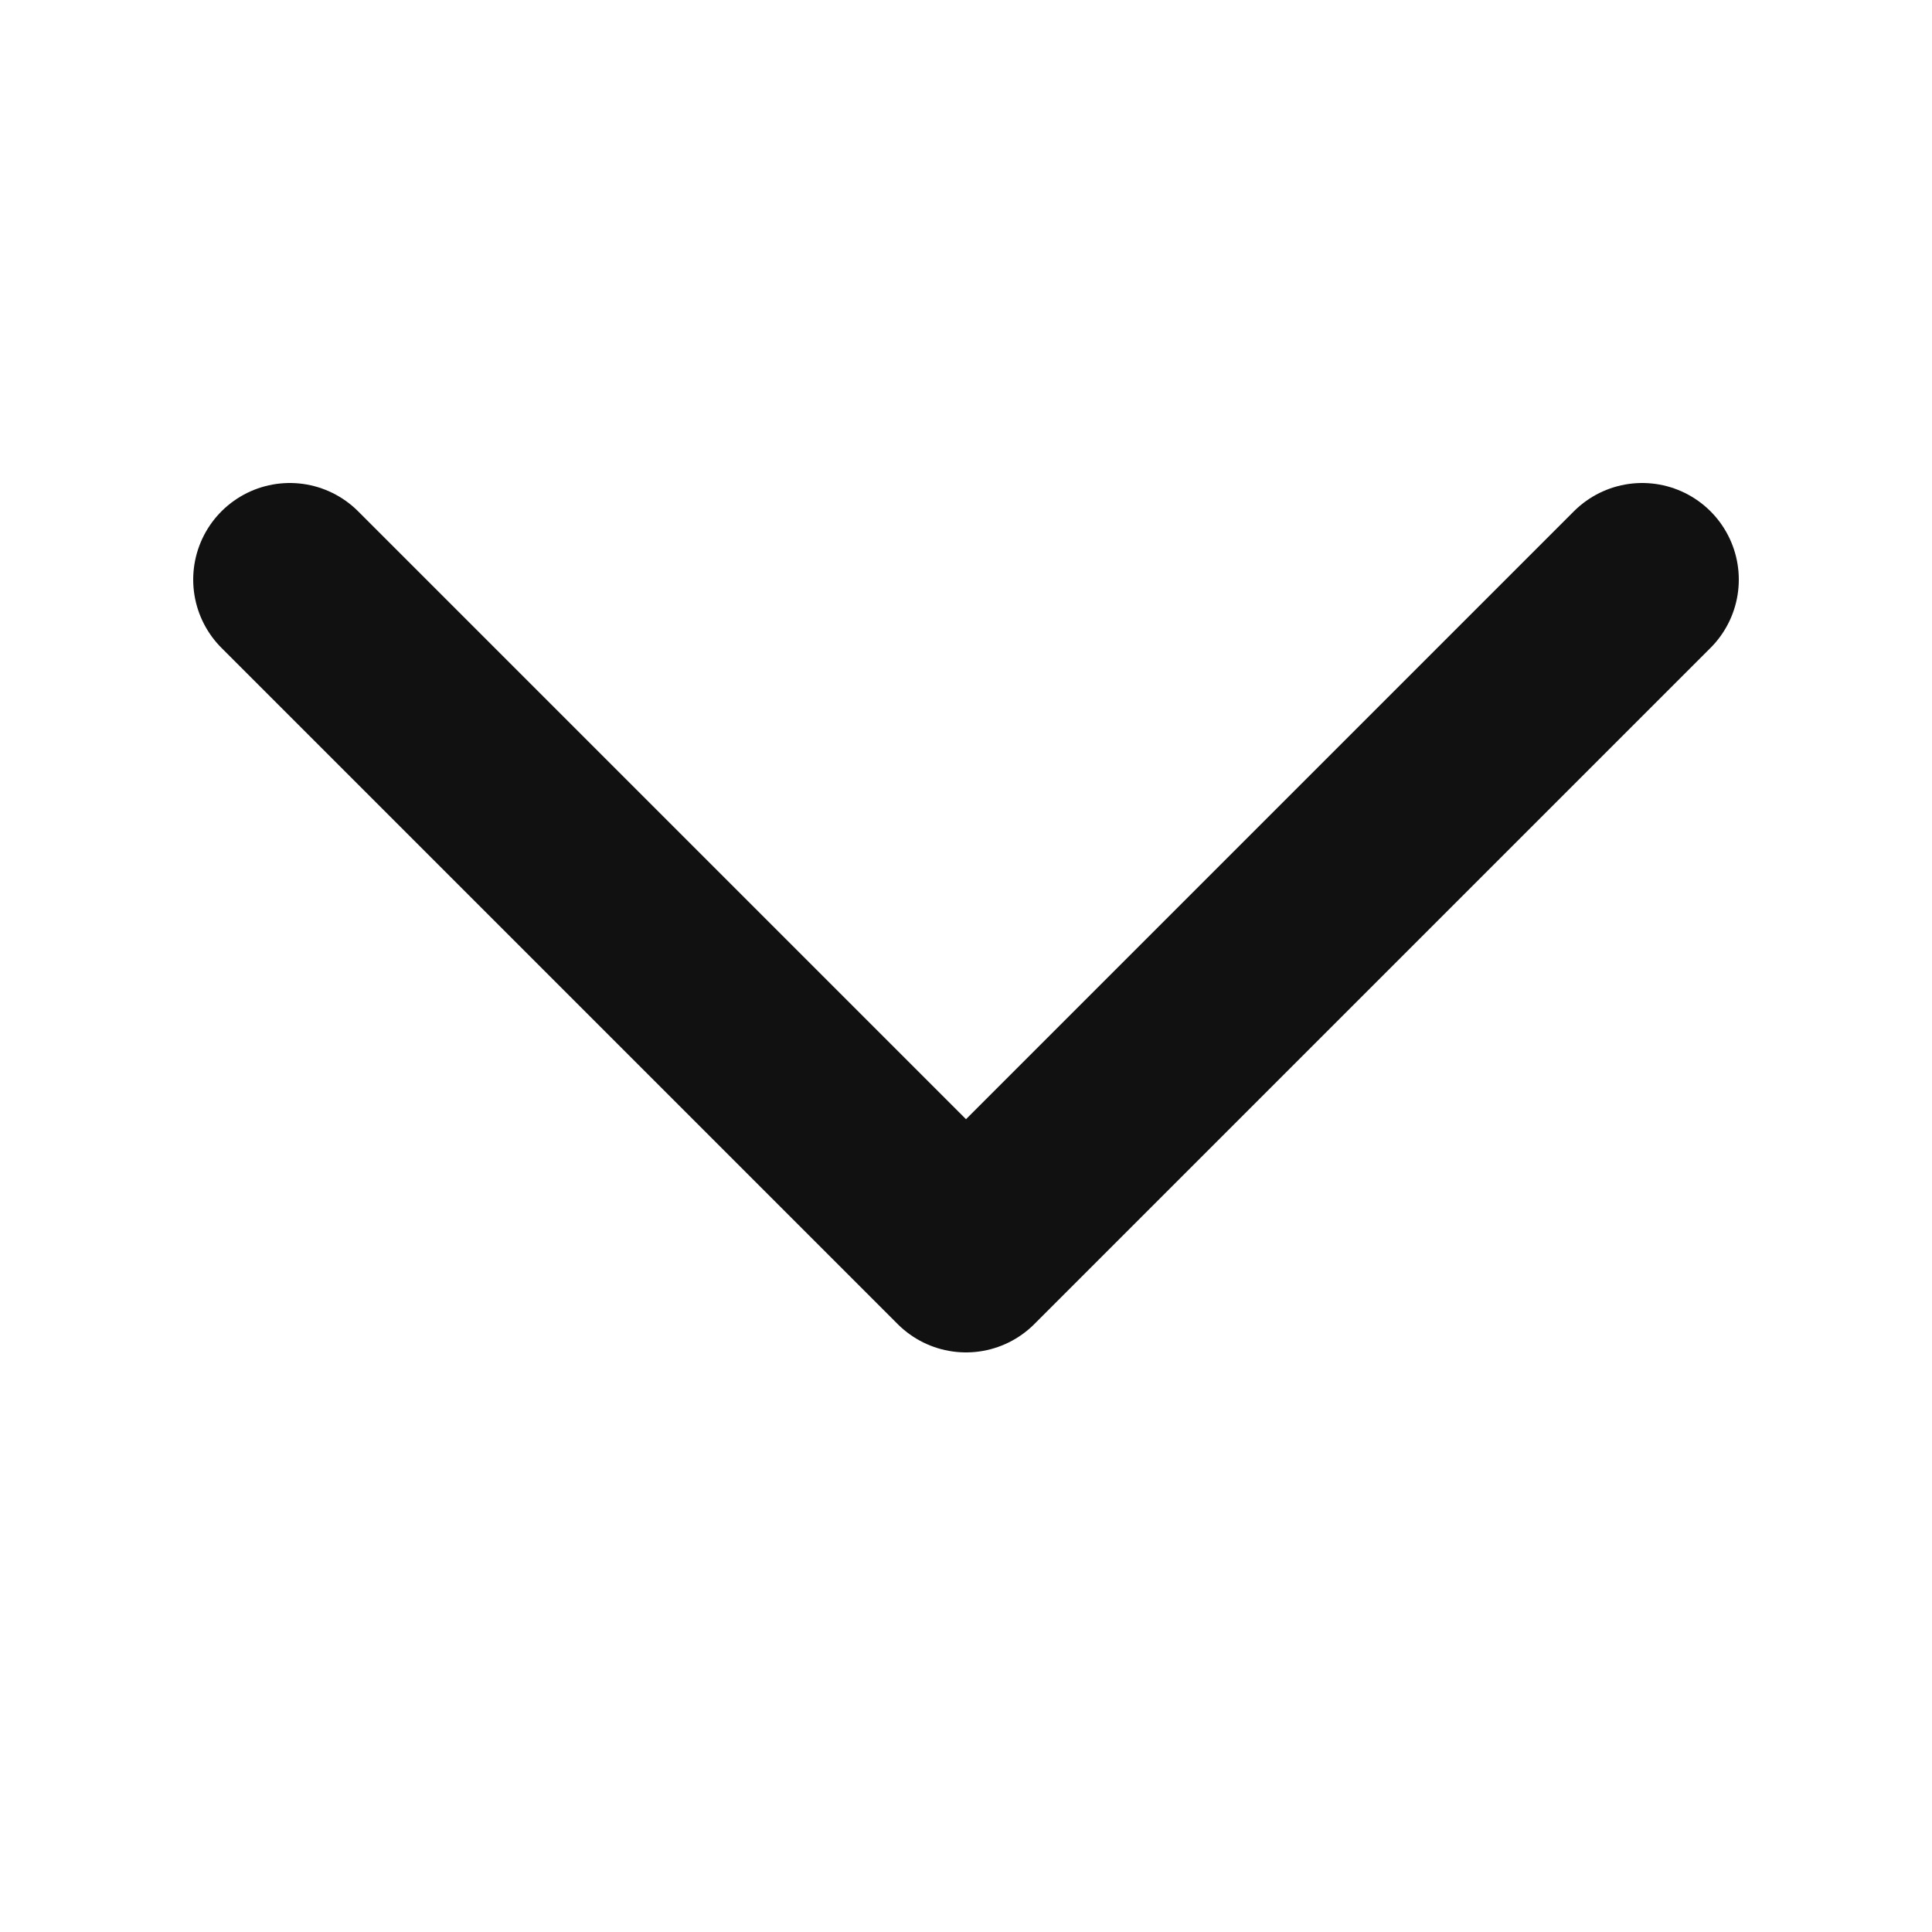 <svg width="20" height="20" viewBox="0 0 20 20" fill="none" xmlns="http://www.w3.org/2000/svg">
<path d="M3 6L10 13L17 6" stroke="#111111" stroke-width="2" stroke-linecap="round" stroke-linejoin="round"/>
</svg>
